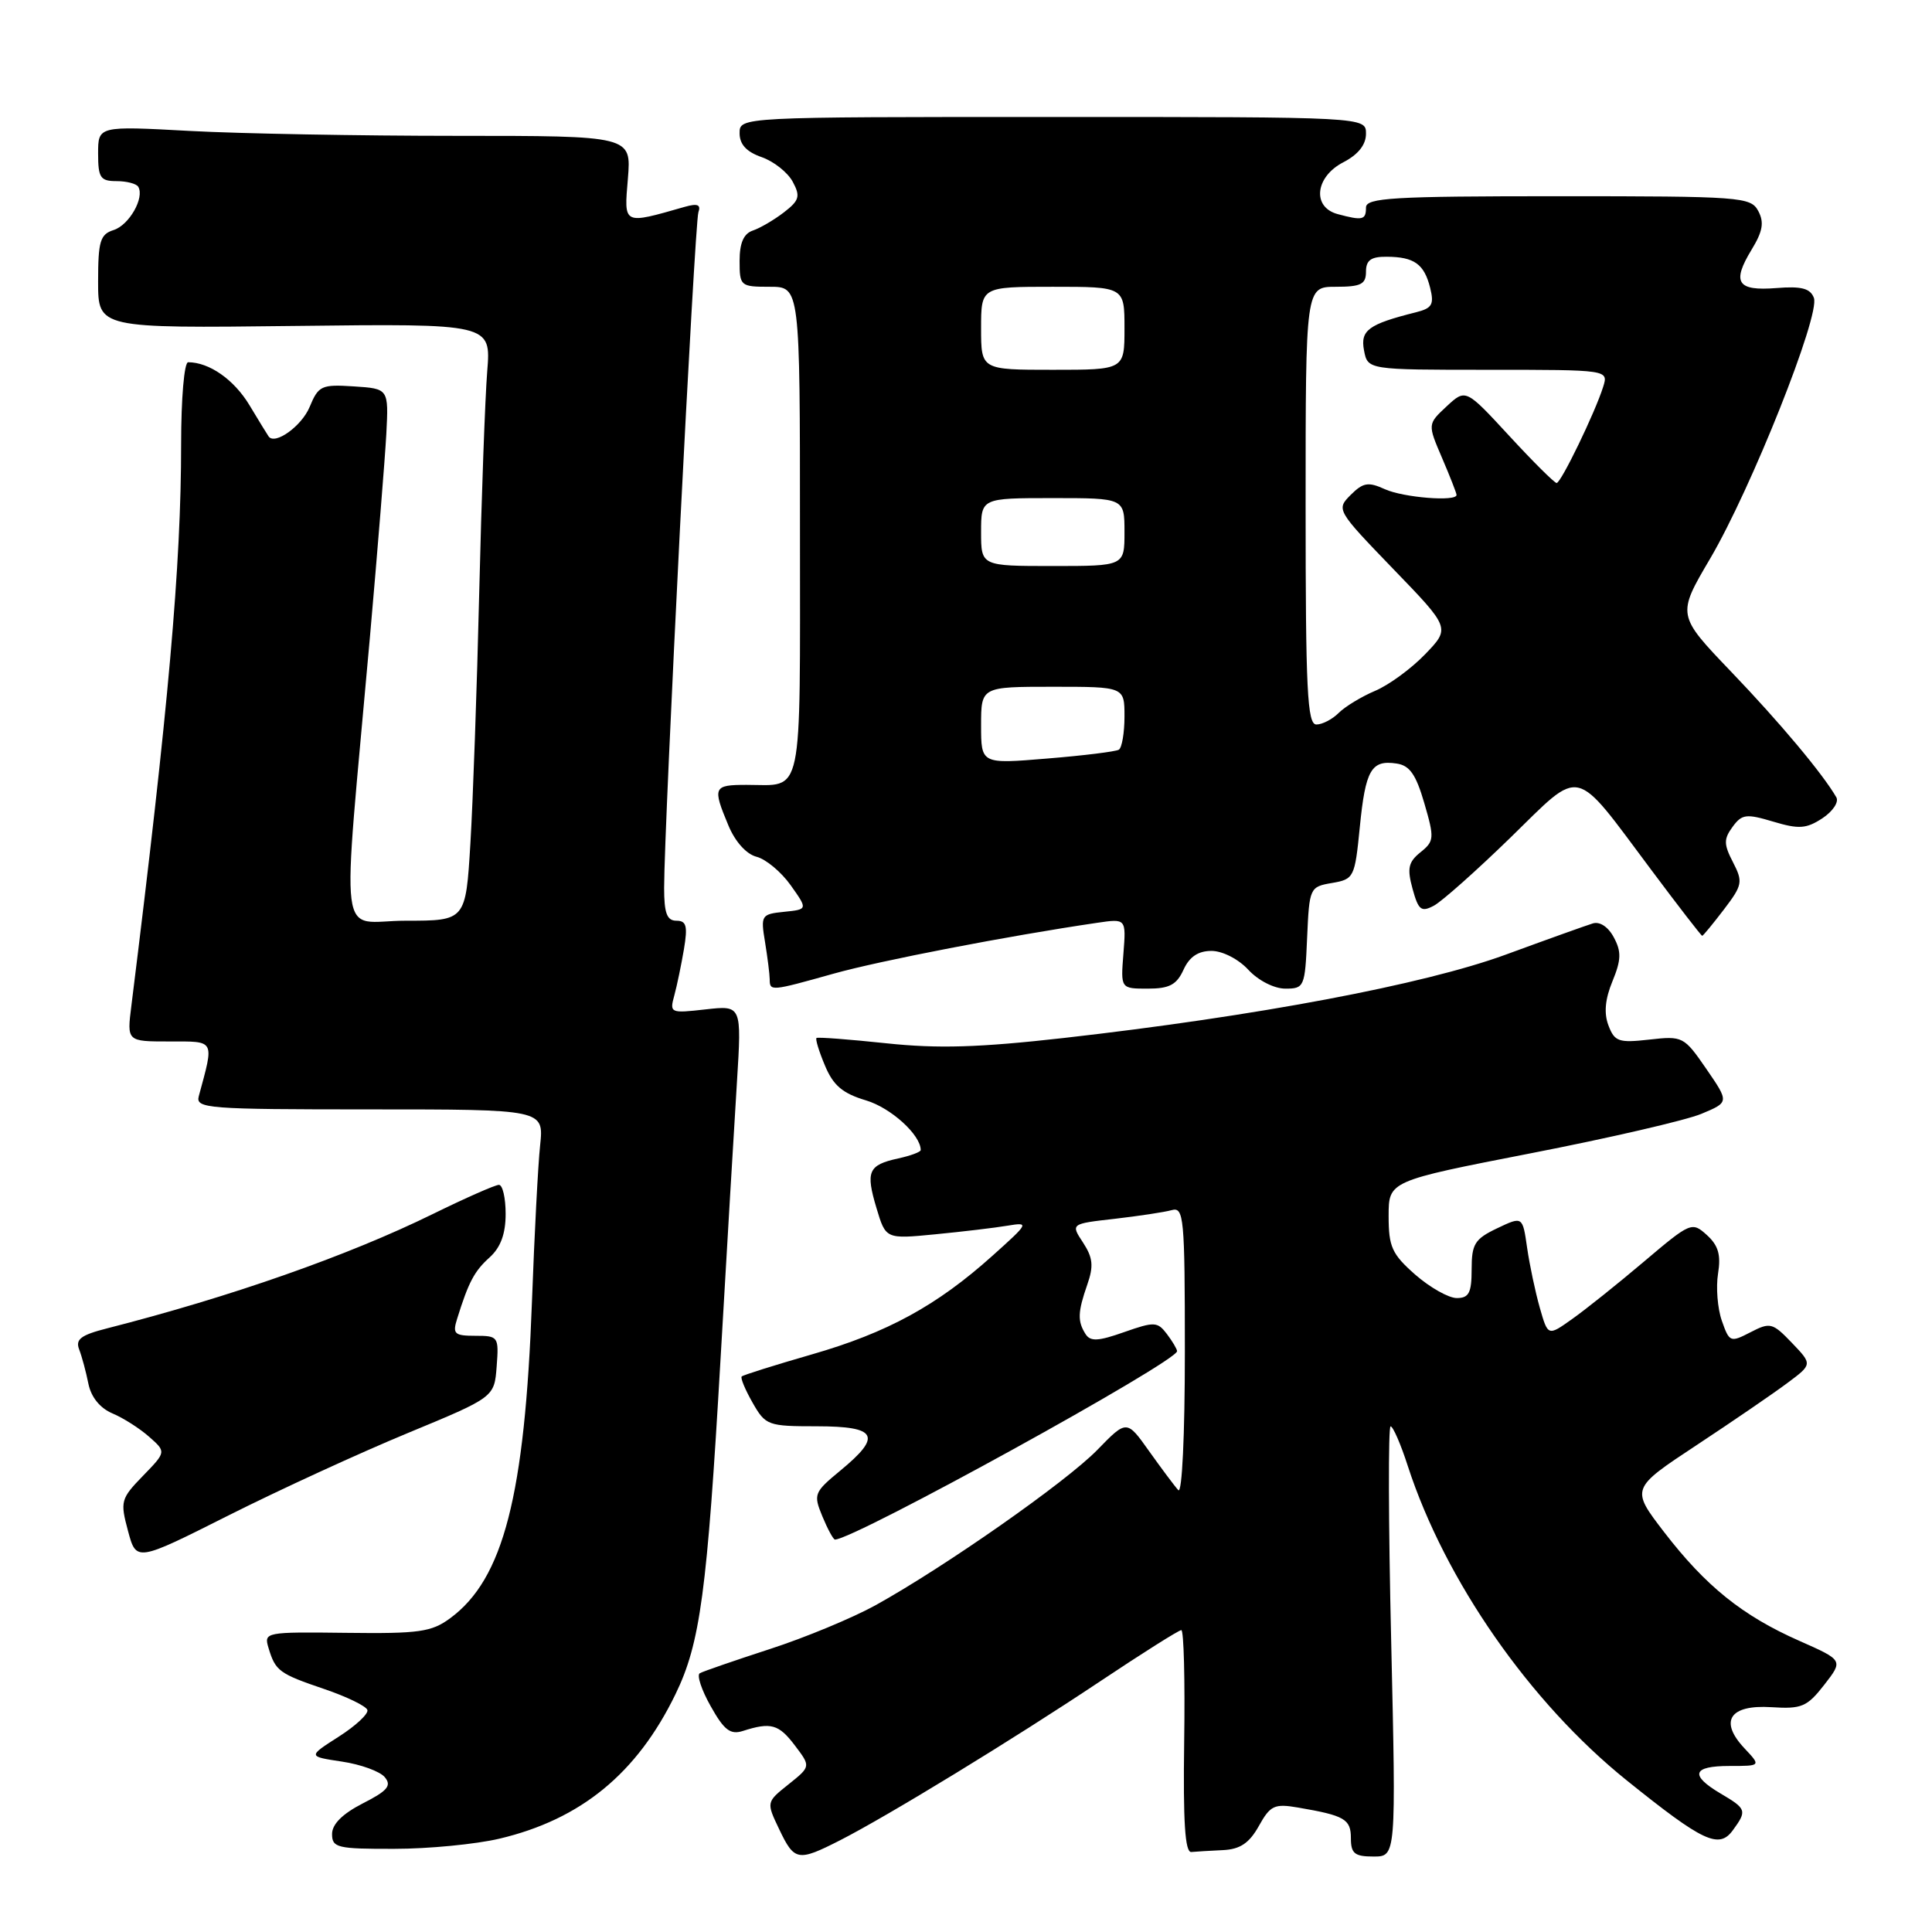 <?xml version="1.0" encoding="UTF-8" standalone="no"?>
<!DOCTYPE svg PUBLIC "-//W3C//DTD SVG 1.1//EN" "http://www.w3.org/Graphics/SVG/1.1/DTD/svg11.dtd" >
<svg xmlns="http://www.w3.org/2000/svg" xmlns:xlink="http://www.w3.org/1999/xlink" version="1.1" viewBox="0 0 256 256">
 <g >
 <path fill="currentColor"
d=" M 111.29 243.86 C 117.64 240.62 134.24 230.48 145.72 222.82 C 151.34 219.07 156.20 216.00 156.53 216.00 C 156.86 216.00 157.03 222.64 156.91 230.75 C 156.76 241.38 157.02 245.47 157.85 245.40 C 158.48 245.34 160.37 245.23 162.05 245.15 C 164.32 245.04 165.53 244.23 166.80 241.96 C 168.32 239.23 168.86 238.97 172.00 239.51 C 178.18 240.57 179.00 241.04 179.00 243.57 C 179.00 245.60 179.49 246.00 182.00 246.00 C 184.99 246.00 184.99 246.00 184.34 217.50 C 183.97 201.82 183.94 189.00 184.26 189.00 C 184.58 189.00 185.61 191.36 186.54 194.25 C 191.48 209.44 202.72 225.59 215.55 235.91 C 225.68 244.06 227.77 245.04 229.61 242.52 C 231.51 239.92 231.43 239.68 228.00 237.66 C 223.86 235.21 224.25 234.00 229.17 234.00 C 233.35 234.00 233.35 234.00 231.15 231.66 C 227.76 228.05 229.19 225.86 234.71 226.21 C 238.73 226.47 239.44 226.17 241.72 223.25 C 244.25 220.00 244.25 220.00 238.42 217.42 C 230.88 214.09 226.03 210.18 220.52 203.03 C 216.08 197.25 216.08 197.25 224.79 191.50 C 229.58 188.34 235.00 184.63 236.83 183.26 C 240.16 180.78 240.16 180.78 237.44 177.94 C 234.87 175.26 234.56 175.18 231.95 176.53 C 229.28 177.91 229.15 177.86 228.15 175.00 C 227.58 173.37 227.36 170.57 227.65 168.76 C 228.05 166.28 227.69 165.03 226.17 163.65 C 224.19 161.86 224.02 161.93 217.82 167.18 C 214.35 170.12 210.06 173.55 208.30 174.79 C 205.11 177.06 205.11 177.06 204.03 173.28 C 203.44 171.20 202.68 167.62 202.35 165.33 C 201.75 161.15 201.75 161.15 198.37 162.76 C 195.41 164.17 195.00 164.84 195.00 168.19 C 195.00 171.31 194.64 172.00 193.03 172.00 C 191.95 172.00 189.48 170.60 187.53 168.90 C 184.44 166.18 184.00 165.21 184.00 161.14 C 184.00 156.49 184.00 156.49 202.87 152.81 C 213.25 150.79 223.41 148.44 225.44 147.59 C 229.13 146.05 229.13 146.05 226.10 141.64 C 223.14 137.34 222.97 137.25 218.55 137.75 C 214.48 138.21 213.94 138.02 213.13 135.88 C 212.51 134.26 212.68 132.39 213.66 130.02 C 214.82 127.19 214.86 126.10 213.84 124.21 C 213.10 122.81 211.97 122.07 211.05 122.36 C 210.20 122.62 205.00 124.48 199.50 126.50 C 188.65 130.47 166.48 134.65 140.94 137.54 C 129.75 138.80 124.30 138.97 117.44 138.24 C 112.52 137.72 108.36 137.40 108.19 137.54 C 108.02 137.67 108.52 139.32 109.31 141.19 C 110.41 143.83 111.64 144.88 114.76 145.81 C 118.06 146.80 122.00 150.38 122.00 152.39 C 122.00 152.64 120.66 153.14 119.01 153.50 C 115.05 154.37 114.68 155.21 116.14 160.08 C 117.37 164.19 117.37 164.19 123.94 163.55 C 127.55 163.20 131.85 162.69 133.50 162.41 C 136.41 161.93 136.35 162.05 131.51 166.39 C 124.15 173.00 117.57 176.59 107.56 179.47 C 102.64 180.89 98.47 182.20 98.28 182.39 C 98.09 182.58 98.74 184.14 99.72 185.86 C 101.44 188.88 101.74 188.99 108.25 188.99 C 116.25 189.00 116.92 190.27 111.35 194.86 C 107.86 197.74 107.76 198.00 108.97 200.93 C 109.67 202.62 110.42 204.00 110.64 204.00 C 113.17 204.00 156.05 180.38 155.97 179.03 C 155.95 178.74 155.34 177.71 154.61 176.75 C 153.37 175.12 152.95 175.11 148.96 176.51 C 145.51 177.73 144.48 177.78 143.84 176.77 C 142.76 175.07 142.80 173.87 144.07 170.22 C 144.93 167.76 144.82 166.66 143.51 164.65 C 141.87 162.16 141.87 162.16 147.69 161.50 C 150.88 161.13 154.29 160.62 155.25 160.35 C 156.87 159.90 157.00 161.26 157.00 179.13 C 157.00 190.15 156.63 197.99 156.13 197.45 C 155.65 196.93 153.92 194.61 152.28 192.31 C 149.30 188.11 149.30 188.11 145.40 192.12 C 141.28 196.35 125.24 207.59 116.00 212.71 C 112.97 214.38 106.67 217.00 102.00 218.51 C 97.33 220.03 93.15 221.47 92.73 221.71 C 92.30 221.95 92.95 223.92 94.17 226.08 C 95.95 229.26 96.77 229.89 98.44 229.36 C 102.15 228.17 103.19 228.46 105.33 231.29 C 107.44 234.07 107.44 234.07 104.49 236.43 C 101.53 238.79 101.53 238.79 103.25 242.39 C 105.26 246.61 105.72 246.69 111.29 243.86 Z  M 66.15 243.64 C 76.96 241.09 84.40 235.00 89.50 224.50 C 92.79 217.74 93.69 211.01 95.48 180.00 C 96.32 165.43 97.30 148.94 97.65 143.36 C 98.28 133.21 98.28 133.21 93.49 133.75 C 88.81 134.28 88.71 134.23 89.35 131.90 C 89.71 130.58 90.28 127.81 90.63 125.75 C 91.14 122.70 90.95 122.00 89.63 122.00 C 88.37 122.00 88.00 121.00 88.00 117.64 C 88.00 109.35 92.05 29.49 92.54 28.13 C 92.90 27.12 92.43 26.93 90.76 27.40 C 82.49 29.76 82.68 29.86 83.20 23.65 C 83.66 18.00 83.66 18.00 60.49 18.00 C 47.74 18.00 31.84 17.71 25.16 17.35 C 13.00 16.69 13.00 16.69 13.00 20.35 C 13.00 23.55 13.30 24.00 15.44 24.00 C 16.78 24.00 18.08 24.34 18.32 24.75 C 19.18 26.20 17.11 29.83 15.06 30.48 C 13.27 31.05 13.00 31.95 13.00 37.32 C 13.00 43.50 13.00 43.50 39.03 43.19 C 65.07 42.88 65.07 42.88 64.56 49.19 C 64.28 52.66 63.80 65.85 63.50 78.50 C 63.20 91.15 62.67 106.11 62.33 111.75 C 61.71 122.00 61.71 122.00 53.75 122.00 C 44.67 122.00 45.26 126.70 49.01 84.50 C 50.03 72.95 51.01 60.80 51.19 57.50 C 51.50 51.50 51.50 51.50 46.89 51.20 C 42.59 50.92 42.20 51.10 41.03 53.92 C 39.98 56.45 36.45 59.00 35.60 57.84 C 35.46 57.65 34.31 55.78 33.05 53.68 C 31.01 50.30 27.73 48.00 24.93 48.00 C 24.41 48.00 24.00 52.79 24.00 58.85 C 24.00 74.95 22.32 93.85 17.41 133.25 C 16.81 138.00 16.81 138.00 22.43 138.00 C 28.57 138.00 28.39 137.67 26.34 145.25 C 25.90 146.88 27.45 147.00 48.97 147.00 C 72.07 147.00 72.07 147.00 71.57 151.75 C 71.29 154.36 70.81 163.65 70.49 172.39 C 69.54 198.21 66.71 209.21 59.67 214.41 C 57.18 216.25 55.56 216.48 45.89 216.36 C 35.14 216.23 34.95 216.27 35.58 218.36 C 36.50 221.42 36.98 221.77 42.98 223.81 C 45.95 224.82 48.52 226.07 48.68 226.58 C 48.85 227.08 47.14 228.68 44.88 230.12 C 40.78 232.74 40.78 232.74 45.31 233.42 C 47.80 233.79 50.36 234.72 50.99 235.49 C 51.92 236.61 51.36 237.29 48.07 238.96 C 45.38 240.34 44.00 241.71 44.00 243.02 C 44.00 244.83 44.69 245.00 52.25 244.98 C 56.79 244.98 63.04 244.37 66.15 243.64 Z  M 54.00 189.90 C 65.50 185.14 65.50 185.14 65.81 181.07 C 66.11 177.11 66.03 177.00 62.99 177.00 C 60.21 177.00 59.94 176.75 60.57 174.75 C 62.09 169.87 62.85 168.43 64.89 166.60 C 66.34 165.28 67.00 163.49 67.00 160.85 C 67.00 158.73 66.60 157.00 66.11 157.00 C 65.62 157.00 61.68 158.74 57.36 160.86 C 46.10 166.39 30.59 171.83 14.17 176.02 C 10.71 176.90 9.97 177.47 10.49 178.81 C 10.85 179.74 11.40 181.78 11.71 183.34 C 12.07 185.13 13.25 186.58 14.89 187.28 C 16.33 187.88 18.52 189.28 19.76 190.38 C 22.03 192.38 22.03 192.38 18.94 195.56 C 16.00 198.59 15.91 198.94 16.96 202.85 C 18.06 206.95 18.06 206.95 30.28 200.80 C 37.00 197.42 47.67 192.52 54.00 189.90 Z  M 110.44 129.02 C 116.61 127.29 133.64 124.00 145.36 122.28 C 149.22 121.71 149.22 121.71 148.86 126.35 C 148.49 131.00 148.49 131.00 152.08 131.00 C 154.95 131.00 155.91 130.49 156.82 128.50 C 157.60 126.78 158.76 126.00 160.53 126.00 C 161.98 126.00 164.10 127.08 165.41 128.50 C 166.73 129.93 168.84 131.00 170.32 131.00 C 172.82 131.00 172.92 130.77 173.20 124.26 C 173.49 117.63 173.55 117.50 176.50 117.00 C 179.41 116.50 179.52 116.27 180.18 109.61 C 180.93 102.00 181.70 100.67 185.04 101.17 C 186.79 101.42 187.62 102.61 188.73 106.43 C 190.08 111.06 190.05 111.46 188.22 112.93 C 186.61 114.23 186.43 115.06 187.17 117.77 C 187.95 120.61 188.32 120.90 190.01 120.00 C 191.08 119.42 195.64 115.37 200.15 110.98 C 209.75 101.63 208.36 101.31 218.79 115.25 C 222.38 120.06 225.43 124.00 225.55 124.00 C 225.67 124.00 226.96 122.43 228.42 120.52 C 230.89 117.28 230.97 116.85 229.63 114.25 C 228.40 111.87 228.39 111.19 229.57 109.57 C 230.81 107.87 231.38 107.80 234.96 108.87 C 238.36 109.89 239.34 109.82 241.47 108.43 C 242.85 107.52 243.69 106.27 243.32 105.64 C 241.51 102.51 235.84 95.74 229.38 89.00 C 222.20 81.50 222.20 81.50 226.59 74.04 C 232.03 64.80 241.22 41.73 240.35 39.47 C 239.87 38.21 238.70 37.90 235.37 38.17 C 230.18 38.58 229.45 37.44 232.09 33.09 C 233.58 30.65 233.78 29.46 232.98 27.96 C 231.98 26.09 230.72 26.00 206.46 26.00 C 184.50 26.00 181.00 26.21 181.00 27.50 C 181.00 29.15 180.56 29.26 177.25 28.37 C 173.82 27.45 174.26 23.43 178.00 21.50 C 179.97 20.48 181.00 19.18 181.00 17.72 C 181.00 15.50 181.00 15.50 139.50 15.50 C 98.00 15.50 98.00 15.50 98.00 17.65 C 98.00 19.13 98.91 20.12 100.92 20.82 C 102.53 21.38 104.38 22.85 105.04 24.08 C 106.08 26.01 105.92 26.56 103.87 28.14 C 102.57 29.14 100.71 30.23 99.75 30.55 C 98.54 30.96 98.00 32.19 98.00 34.57 C 98.00 37.91 98.11 38.00 102.00 38.00 C 106.00 38.00 106.00 38.00 106.00 70.39 C 106.00 106.45 106.52 104.00 98.92 104.00 C 94.52 104.00 94.39 104.29 96.51 109.36 C 97.41 111.53 98.90 113.19 100.26 113.53 C 101.49 113.85 103.52 115.54 104.77 117.30 C 107.04 120.50 107.04 120.50 103.90 120.82 C 100.88 121.13 100.78 121.28 101.37 124.82 C 101.70 126.85 101.98 129.06 101.99 129.75 C 102.00 131.36 102.10 131.36 110.44 129.02 Z  M 130.00 96.12 C 130.00 91.00 130.00 91.00 139.50 91.00 C 149.00 91.00 149.00 91.00 149.00 94.94 C 149.00 97.11 148.66 99.09 148.25 99.34 C 147.84 99.59 143.56 100.12 138.75 100.51 C 130.00 101.24 130.00 101.24 130.00 96.12 Z  M 173.00 67.00 C 173.00 38.00 173.00 38.00 177.00 38.00 C 180.33 38.00 181.00 37.67 181.00 36.00 C 181.00 34.48 181.66 34.00 183.75 34.02 C 187.39 34.04 188.71 34.98 189.50 38.13 C 190.05 40.35 189.77 40.84 187.62 41.38 C 181.32 42.96 180.23 43.76 180.74 46.43 C 181.23 49.00 181.23 49.00 197.18 49.00 C 213.13 49.00 213.13 49.00 212.43 51.25 C 211.36 54.66 206.84 64.00 206.26 64.00 C 205.98 64.00 203.15 61.19 199.98 57.75 C 194.21 51.50 194.21 51.50 191.68 53.85 C 189.16 56.20 189.16 56.20 191.08 60.68 C 192.14 63.15 193.00 65.35 193.00 65.58 C 193.00 66.50 185.94 65.93 183.50 64.82 C 181.30 63.82 180.63 63.93 178.97 65.58 C 177.05 67.51 177.10 67.60 184.60 75.38 C 192.18 83.22 192.18 83.22 188.84 86.69 C 187.00 88.60 184.02 90.78 182.21 91.54 C 180.41 92.30 178.24 93.62 177.39 94.46 C 176.55 95.31 175.21 96.00 174.43 96.00 C 173.22 96.00 173.00 91.47 173.00 67.00 Z  M 130.00 70.50 C 130.00 66.00 130.00 66.00 139.50 66.00 C 149.00 66.00 149.00 66.00 149.00 70.50 C 149.00 75.00 149.00 75.00 139.50 75.00 C 130.00 75.00 130.00 75.00 130.00 70.50 Z  M 130.00 43.50 C 130.00 38.00 130.00 38.00 139.50 38.00 C 149.00 38.00 149.00 38.00 149.00 43.50 C 149.00 49.00 149.00 49.00 139.50 49.00 C 130.00 49.00 130.00 49.00 130.00 43.50 Z "/>
</g>
</svg>